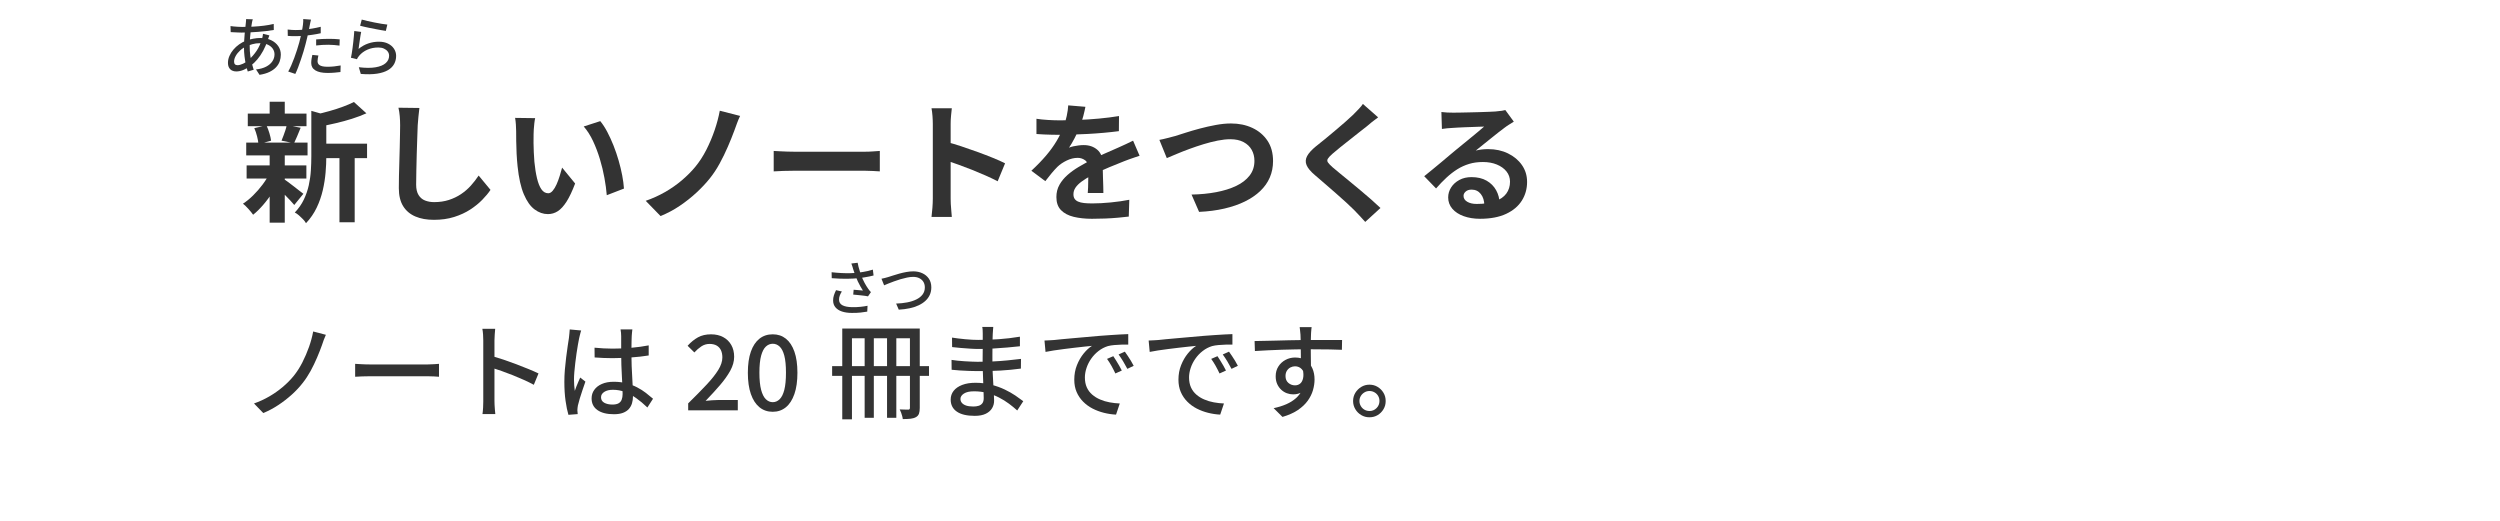 <?xml version="1.0" encoding="UTF-8"?><svg id="_レイヤー_2" xmlns="http://www.w3.org/2000/svg" viewBox="0 0 768 160"><defs><style>.cls-1{fill:none;}.cls-1,.cls-2{stroke-width:0px;}.cls-2{fill:#333;}</style></defs><g id="_2"><path class="cls-2" d="M82.75,10.87c-.04.11-.09.25-.15.42s-.12.35-.18.52c-.06.17-.12.32-.17.44-.39,1.23-.86,2.34-1.41,3.35-.55,1.01-1.15,1.89-1.8,2.66s-1.31,1.4-1.99,1.91c-.64.49-1.36.91-2.15,1.26s-1.58.52-2.35.52c-.45,0-.87-.09-1.26-.28s-.69-.48-.92-.88c-.23-.4-.34-.91-.34-1.52,0-.69.15-1.38.44-2.06s.7-1.33,1.21-1.94c.51-.61,1.11-1.16,1.79-1.64s1.4-.87,2.16-1.16c.67-.24,1.38-.43,2.15-.58.77-.15,1.5-.22,2.19-.22,1.27,0,2.37.22,3.31.67.94.45,1.67,1.06,2.2,1.83.53.77.79,1.65.79,2.62,0,.72-.12,1.41-.35,2.07-.23.66-.61,1.27-1.13,1.82-.52.55-1.2,1.03-2.03,1.43-.83.4-1.84.69-3.03.88l-1.08-1.66c1.24-.13,2.28-.42,3.12-.86.84-.44,1.48-.99,1.91-1.64.43-.65.65-1.36.65-2.12,0-.63-.17-1.2-.51-1.71s-.84-.93-1.5-1.25-1.47-.48-2.43-.48c-.87,0-1.66.1-2.37.31s-1.32.42-1.81.65c-.72.32-1.37.74-1.94,1.27s-1.03,1.09-1.36,1.69c-.33.6-.5,1.17-.5,1.72,0,.37.09.65.27.84.18.19.44.28.79.28.48,0,1.03-.15,1.66-.44.63-.29,1.25-.73,1.88-1.3.83-.73,1.6-1.62,2.31-2.66s1.28-2.32,1.71-3.84c.04-.12.08-.26.11-.43.03-.17.06-.34.09-.52.03-.18.05-.33.06-.45l1.96.48ZM74.29,8.27c1.21,0,2.39-.03,3.52-.09,1.13-.06,2.22-.16,3.27-.29,1.05-.13,2.05-.31,3.01-.54l.02,1.86c-.71.12-1.47.23-2.3.33-.83.1-1.68.18-2.56.25s-1.75.12-2.61.16c-.86.04-1.66.06-2.41.06-.31,0-.67,0-1.08-.03-.41-.02-.82-.04-1.23-.06-.41-.02-.76-.04-1.05-.05l-.06-1.86c.24.04.57.08.99.12s.86.07,1.31.1c.45.03.85.04,1.18.04ZM77.65,5.93c-.04.15-.08.31-.13.48-.05.17-.08.33-.11.48-.12.59-.23,1.29-.34,2.11-.11.82-.19,1.69-.26,2.61-.07.92-.1,1.82-.1,2.7,0,.95.06,1.84.17,2.68.11.84.26,1.63.45,2.36.19.73.39,1.43.6,2.08l-1.82.54c-.2-.6-.39-1.3-.57-2.11s-.32-1.66-.43-2.57c-.11-.91-.16-1.81-.16-2.72,0-.67.02-1.35.06-2.06.04-.71.09-1.4.15-2.07.06-.67.13-1.31.2-1.91.07-.6.13-1.13.17-1.6.03-.17.04-.36.05-.56,0-.2.01-.37.01-.5l2.06.06Z"/><path class="cls-2" d="M90.81,9.23c.77,0,1.59-.04,2.46-.12.87-.08,1.75-.19,2.65-.34.9-.15,1.77-.33,2.61-.54v1.98c-.83.19-1.7.35-2.62.48-.92.13-1.82.24-2.7.31-.88.07-1.69.11-2.42.11-.45,0-.87,0-1.25-.02-.38-.01-.76-.03-1.13-.06l-.04-1.96c.49.05.93.09,1.31.12.38.03.76.04,1.13.04ZM95.54,6.03c-.07.24-.14.54-.21.89s-.13.63-.17.83c-.09.47-.2,1.02-.33,1.67s-.27,1.32-.44,2.03c-.17.71-.34,1.39-.51,2.06-.17.71-.39,1.47-.64,2.3-.25.83-.52,1.66-.81,2.51-.29.85-.57,1.65-.86,2.4-.29.75-.57,1.42-.85,1.99l-2.18-.74c.29-.51.6-1.12.92-1.85.32-.73.63-1.51.94-2.34.31-.83.59-1.66.86-2.49.27-.83.49-1.59.68-2.28.12-.47.24-.96.36-1.47.12-.51.23-1.01.34-1.49.11-.48.19-.93.26-1.35s.12-.77.16-1.05c.05-.32.08-.65.09-.98,0-.33,0-.61,0-.82l2.4.18ZM97.81,17.05c-.07.31-.13.61-.18.91-.05.3-.08.58-.08.83,0,.23.04.44.13.65.09.21.24.39.46.55.22.16.53.29.94.38.41.09.93.14,1.57.14s1.32-.04,2-.11c.68-.07,1.35-.17,2-.29l-.06,2.02c-.56.07-1.17.13-1.83.19-.66.06-1.37.09-2.13.09-1.63,0-2.87-.26-3.73-.78-.86-.52-1.29-1.27-1.29-2.26,0-.43.03-.85.1-1.27.07-.42.15-.83.24-1.23l1.86.18ZM97.12,12.11c.55-.05,1.15-.1,1.8-.13.65-.03,1.3-.05,1.94-.05.59,0,1.18,0,1.77.03.59.02,1.17.06,1.73.13l-.06,1.92c-.51-.07-1.05-.13-1.63-.18s-1.17-.08-1.77-.08c-.65,0-1.29.02-1.91.05-.62.03-1.24.09-1.87.17v-1.86Z"/><path class="cls-2" d="M110.95,9.81c-.07.31-.14.69-.21,1.16-.07.47-.15.95-.22,1.46s-.14.99-.21,1.45-.12.84-.16,1.15c.93-.76,1.92-1.32,2.97-1.68,1.05-.36,2.14-.54,3.27-.54s2.03.2,2.82.59c.79.39,1.4.92,1.83,1.58.43.66.65,1.39.65,2.19,0,.89-.2,1.72-.6,2.47-.4.75-1.03,1.39-1.9,1.9-.87.51-1.99.88-3.37,1.09-1.38.21-3.04.24-4.99.08l-.6-2.06c2.05.25,3.77.26,5.15.02,1.38-.24,2.42-.67,3.11-1.29s1.04-1.37,1.04-2.25c0-.49-.14-.93-.43-1.31-.29-.38-.68-.68-1.17-.9s-1.06-.33-1.7-.33c-1.23,0-2.35.22-3.37.67-1.02.45-1.86,1.07-2.53,1.87-.17.2-.31.38-.41.55-.1.17-.19.34-.27.51l-1.84-.44c.08-.37.16-.82.25-1.35.09-.53.17-1.09.25-1.7s.15-1.22.22-1.84c.07-.62.13-1.22.18-1.8.05-.58.09-1.09.12-1.53l2.12.28ZM111.13,6.01c.45.13,1.03.28,1.74.44.71.16,1.45.32,2.22.47.77.15,1.51.29,2.2.4s1.26.19,1.7.23l-.46,1.94c-.4-.05-.87-.13-1.42-.23-.55-.1-1.13-.21-1.76-.33-.63-.12-1.24-.24-1.85-.36-.61-.12-1.16-.24-1.65-.36s-.9-.22-1.22-.3l.5-1.9Z"/><path class="cls-2" d="M255.47,83.63c1.06.12,2.06.2,3.02.25s1.87.06,2.72.04c.85-.02,1.63-.07,2.32-.14.5-.06,1.02-.14,1.55-.23s1.05-.19,1.58-.31c.52-.12,1.02-.26,1.48-.41l.22,1.8c-.41.11-.86.21-1.34.31-.49.1-.98.19-1.48.27s-.98.15-1.44.21c-1.16.13-2.46.2-3.89.22s-2.99-.05-4.7-.18l-.04-1.82ZM258.62,89.54c-.28.43-.49.85-.64,1.25-.15.4-.23.81-.23,1.23,0,.8.35,1.39,1.05,1.76.7.37,1.7.56,3,.58.95.01,1.81-.02,2.59-.11.78-.08,1.49-.19,2.12-.32l-.09,1.8c-.54.1-1.2.19-1.99.28-.79.09-1.7.13-2.74.12-1.18,0-2.2-.15-3.06-.44-.86-.29-1.53-.73-2-1.3-.47-.57-.7-1.27-.7-2.1,0-.53.08-1.04.24-1.55s.38-1.04.66-1.6l1.78.4ZM262.04,82.48c-.06-.2-.13-.44-.22-.71-.08-.27-.18-.54-.29-.82l1.94-.23c.06.4.15.82.27,1.27.12.45.25.9.4,1.34.14.44.28.86.41,1.26.28.76.62,1.51,1.02,2.26s.78,1.36,1.12,1.83c.13.19.27.38.41.56.14.18.29.35.45.5l-.9,1.3c-.24-.06-.54-.11-.91-.16s-.76-.1-1.19-.14c-.43-.05-.85-.09-1.28-.13-.43-.04-.81-.07-1.16-.11l.13-1.49c.32.02.67.05,1.03.08.36.03.7.06,1.03.09s.59.06.79.08c-.24-.37-.5-.8-.77-1.28-.27-.48-.53-.98-.78-1.5-.25-.52-.47-1.05-.67-1.58-.19-.5-.36-.96-.49-1.37-.14-.41-.26-.76-.35-1.04Z"/><path class="cls-2" d="M270.77,85.63c.32-.06.67-.14,1.04-.23.37-.1.72-.19,1.05-.29.36-.11.84-.26,1.43-.46.59-.2,1.25-.4,1.96-.59.71-.2,1.44-.36,2.19-.5.74-.13,1.45-.2,2.11-.2,1.03,0,1.96.19,2.8.58.83.38,1.5.94,2,1.67.5.73.75,1.63.75,2.68,0,.85-.16,1.62-.47,2.3-.31.68-.76,1.3-1.35,1.84s-1.29,1-2.11,1.38c-.82.38-1.75.68-2.77.9-1.03.22-2.13.36-3.3.42l-.81-1.87c1.2-.04,2.33-.16,3.38-.36,1.06-.2,1.99-.5,2.81-.9.82-.4,1.46-.9,1.93-1.52.47-.62.7-1.35.7-2.2,0-.61-.14-1.16-.41-1.64-.28-.48-.69-.86-1.23-1.15s-1.2-.43-1.97-.43c-.56,0-1.18.07-1.85.21-.67.14-1.34.31-2.03.51-.69.2-1.36.43-2,.67-.64.24-1.22.46-1.75.67s-.95.39-1.27.53l-.81-2.02Z"/><path class="cls-2" d="M82.88,53.13l3.36,1.28c-.64,1.44-1.41,2.89-2.32,4.34-.91,1.46-1.89,2.81-2.96,4.06-1.07,1.25-2.13,2.31-3.2,3.16-.35-.51-.83-1.1-1.44-1.78-.61-.68-1.17-1.22-1.68-1.62,1.04-.67,2.08-1.51,3.12-2.54,1.04-1.03,2.01-2.13,2.9-3.32.89-1.19,1.63-2.38,2.22-3.58ZM75.64,43.81h18.84v3.92h-18.84v-3.92ZM75.76,50.81h18.36v4.04h-18.36v-4.04ZM76.12,34.89h18.04v3.88h-18.04v-3.88ZM78.12,39.37l3.72-.88c.35.72.65,1.53.92,2.42.27.89.44,1.66.52,2.3l-3.88,1.08c-.05-.67-.19-1.46-.42-2.38-.23-.92-.51-1.77-.86-2.54ZM82.84,31.25h4.64v5.36h-4.64v-5.36ZM82.84,47.49h4.64v20.92h-4.64v-20.92ZM87.16,55.01c.29.16.73.45,1.3.88.57.43,1.18.89,1.82,1.38.64.49,1.22.95,1.74,1.36.52.41.91.71,1.18.9l-2.8,3.44c-.32-.37-.73-.83-1.22-1.38-.49-.55-1.03-1.1-1.6-1.66-.57-.56-1.13-1.09-1.66-1.6-.53-.51-.99-.92-1.36-1.24l2.6-2.08ZM88.08,38.41l4.28.84c-.37.91-.73,1.78-1.08,2.62-.35.84-.67,1.55-.96,2.14l-3.84-.8c.19-.45.39-.96.6-1.52.21-.56.41-1.13.6-1.7.19-.57.32-1.1.4-1.58ZM95.64,34.05l5.6,1.6c-.03.35-.36.57-1,.68v11.76c0,1.49-.07,3.13-.22,4.9s-.43,3.59-.86,5.44c-.43,1.85-1.05,3.65-1.88,5.38-.83,1.73-1.92,3.32-3.28,4.76-.19-.37-.49-.77-.9-1.2-.41-.43-.84-.83-1.28-1.22-.44-.39-.86-.67-1.26-.86,1.17-1.23,2.1-2.55,2.78-3.98.68-1.43,1.19-2.9,1.52-4.42.33-1.52.55-3.03.64-4.54s.14-2.95.14-4.34v-13.96ZM108.72,31.33l3.84,3.48c-1.36.61-2.84,1.17-4.44,1.68-1.6.51-3.23.95-4.9,1.34-1.67.39-3.27.73-4.82,1.02-.13-.51-.35-1.12-.64-1.84s-.59-1.32-.88-1.8c1.44-.32,2.89-.69,4.36-1.1,1.47-.41,2.85-.86,4.14-1.34s2.41-.96,3.34-1.44ZM97.8,44.13h14.96v4.44h-14.96v-4.44ZM104.28,46.09h4.68v22.2h-4.68v-22.2Z"/><path class="cls-2" d="M128.84,33.17c-.11.83-.21,1.72-.3,2.68-.09.96-.17,1.84-.22,2.64-.03,1.09-.07,2.42-.14,3.98s-.12,3.19-.16,4.9c-.04,1.71-.08,3.39-.12,5.04-.04,1.65-.06,3.09-.06,4.32,0,1.33.25,2.39.74,3.18.49.79,1.15,1.35,1.98,1.68.83.33,1.76.5,2.8.5,1.65,0,3.16-.22,4.52-.66s2.6-1.03,3.72-1.78c1.12-.75,2.13-1.61,3.02-2.6s1.7-2.03,2.42-3.12l3.64,4.4c-.64.96-1.48,1.97-2.52,3.04s-2.27,2.07-3.7,3c-1.43.93-3.07,1.69-4.94,2.28-1.87.59-3.93.88-6.2.88s-4.09-.34-5.7-1.02c-1.61-.68-2.87-1.73-3.76-3.16-.89-1.43-1.34-3.27-1.34-5.54,0-1.09.01-2.34.04-3.74.03-1.4.07-2.86.12-4.38s.09-3.01.12-4.46c.03-1.45.05-2.77.08-3.94s.04-2.11.04-2.8c0-.96-.04-1.9-.12-2.82-.08-.92-.21-1.78-.4-2.58l6.44.08Z"/><path class="cls-2" d="M164.4,36.29c-.11.48-.19,1.03-.26,1.64-.07.61-.12,1.21-.16,1.8-.04.59-.06,1.07-.06,1.44-.03.88-.03,1.79-.02,2.72.01.93.04,1.89.08,2.86.04.97.1,1.94.18,2.9.19,1.92.45,3.61.8,5.08s.8,2.61,1.36,3.42c.56.81,1.27,1.22,2.12,1.22.45,0,.9-.25,1.34-.76.44-.51.84-1.17,1.2-1.98.36-.81.68-1.67.96-2.58.28-.91.53-1.76.74-2.56l4,4.88c-.88,2.32-1.75,4.17-2.62,5.54-.87,1.37-1.77,2.36-2.7,2.96-.93.6-1.95.9-3.04.9-1.44,0-2.81-.48-4.1-1.44-1.29-.96-2.39-2.51-3.3-4.66-.91-2.15-1.55-5.01-1.92-8.58-.13-1.23-.23-2.52-.3-3.88-.07-1.36-.11-2.65-.12-3.88-.01-1.23-.02-2.24-.02-3.04,0-.56-.03-1.23-.08-2-.05-.77-.13-1.47-.24-2.08l6.16.08ZM184.4,37.21c.75.91,1.47,2.01,2.16,3.32.69,1.31,1.33,2.71,1.92,4.2.59,1.49,1.11,3.02,1.56,4.58.45,1.56.82,3.08,1.1,4.56.28,1.48.46,2.83.54,4.06l-5.28,2.04c-.13-1.63-.37-3.4-.72-5.32s-.81-3.85-1.4-5.8c-.59-1.95-1.29-3.79-2.1-5.52-.81-1.73-1.77-3.23-2.86-4.48l5.08-1.64Z"/><path class="cls-2" d="M227.36,35.61c-.35.72-.67,1.48-.96,2.28-.29.8-.56,1.53-.8,2.2-.56,1.52-1.22,3.16-1.98,4.92-.76,1.76-1.6,3.49-2.52,5.18-.92,1.69-1.93,3.22-3.02,4.58-1.12,1.41-2.47,2.86-4.06,4.34-1.59,1.48-3.32,2.85-5.2,4.12-1.88,1.27-3.85,2.31-5.9,3.14l-4.56-4.68c2.08-.72,4.05-1.61,5.92-2.68,1.87-1.07,3.59-2.27,5.16-3.6,1.57-1.33,2.95-2.71,4.12-4.12,1.28-1.55,2.42-3.3,3.42-5.26,1-1.96,1.85-3.98,2.56-6.06.71-2.08,1.23-4.07,1.58-5.96l6.24,1.6Z"/><path class="cls-2" d="M237.68,46.37c.48.03,1.09.06,1.84.1s1.53.07,2.34.1c.81.03,1.57.04,2.26.04h21.48c.93,0,1.81-.03,2.64-.1.83-.07,1.51-.11,2.04-.14v6.28c-.45-.03-1.13-.07-2.04-.12-.91-.05-1.79-.08-2.64-.08h-21.48c-1.15,0-2.32.02-3.52.06-1.2.04-2.17.09-2.92.14v-6.28Z"/><path class="cls-2" d="M286.56,61.05v-23c0-.69-.03-1.49-.1-2.4-.07-.91-.17-1.71-.3-2.4h6.24c-.08.69-.16,1.46-.24,2.3s-.12,1.67-.12,2.5v23c0,.37.01.9.04,1.58.03.68.08,1.38.16,2.1.08.72.13,1.36.16,1.92h-6.24c.11-.8.2-1.73.28-2.8s.12-2,.12-2.8ZM290.84,43.61c1.33.35,2.83.79,4.48,1.34,1.65.55,3.32,1.13,5,1.74,1.68.61,3.26,1.22,4.74,1.82,1.48.6,2.71,1.15,3.7,1.66l-2.28,5.52c-1.12-.59-2.36-1.18-3.72-1.78-1.36-.6-2.74-1.18-4.14-1.74-1.4-.56-2.77-1.08-4.12-1.56-1.35-.48-2.57-.91-3.66-1.28v-5.72Z"/><path class="cls-2" d="M333.44,32.81c-.13.72-.35,1.65-.64,2.8s-.72,2.44-1.28,3.88c-.43.99-.91,2.01-1.46,3.06-.55,1.05-1.1,1.99-1.66,2.82.35-.16.79-.3,1.32-.42.53-.12,1.09-.21,1.66-.28.57-.07,1.09-.1,1.54-.1,1.68,0,3.07.48,4.18,1.44s1.66,2.39,1.66,4.28c0,.53,0,1.19.02,1.96.01.77.03,1.58.06,2.42.03.84.05,1.66.08,2.46.03.8.04,1.52.04,2.16h-4.8c.05-.45.09-.99.1-1.62.01-.62.03-1.29.04-1.98.01-.69.03-1.37.04-2.02.01-.65.02-1.25.02-1.78,0-1.28-.34-2.17-1.02-2.66-.68-.49-1.43-.74-2.26-.74-1.12,0-2.25.27-3.38.82-1.13.55-2.09,1.19-2.86,1.94-.59.59-1.18,1.24-1.78,1.96-.6.72-1.25,1.53-1.94,2.44l-4.28-3.2c1.73-1.6,3.23-3.15,4.5-4.64,1.27-1.49,2.34-2.97,3.22-4.44.88-1.47,1.6-2.93,2.16-4.4.4-1.07.73-2.18.98-3.34.25-1.16.41-2.25.46-3.26l5.28.44ZM318.4,36.49c1.01.16,2.19.28,3.52.36,1.33.08,2.51.12,3.52.12,1.76,0,3.69-.04,5.78-.12,2.09-.08,4.22-.22,6.38-.42s4.21-.46,6.16-.78l-.04,4.64c-1.41.19-2.94.35-4.58.5-1.64.15-3.31.27-5,.36-1.69.09-3.31.16-4.86.2s-2.92.06-4.12.06c-.53,0-1.19,0-1.98-.02s-1.59-.04-2.42-.08-1.61-.09-2.36-.14v-4.68ZM350.08,47.85c-.43.13-.93.3-1.5.5-.57.2-1.15.4-1.72.6-.57.2-1.09.39-1.54.58-1.28.51-2.79,1.12-4.54,1.84-1.75.72-3.57,1.56-5.46,2.52-1.2.64-2.21,1.27-3.04,1.88-.83.61-1.45,1.23-1.88,1.86-.43.63-.64,1.31-.64,2.06,0,.56.12,1.02.36,1.38.24.36.6.65,1.08.86s1.08.36,1.8.44,1.57.12,2.56.12c1.71,0,3.59-.1,5.64-.3,2.05-.2,3.96-.47,5.72-.82l-.16,5.16c-.85.11-1.93.22-3.24.34-1.31.12-2.66.21-4.06.26-1.4.05-2.74.08-4.02.08-2.08,0-3.95-.2-5.6-.6-1.65-.4-2.95-1.09-3.9-2.06-.95-.97-1.42-2.31-1.42-4.02,0-1.39.31-2.64.94-3.76.63-1.12,1.46-2.13,2.5-3.04,1.04-.91,2.18-1.73,3.42-2.46,1.24-.73,2.46-1.41,3.66-2.02,1.23-.64,2.33-1.19,3.32-1.64s1.91-.86,2.78-1.22c.87-.36,1.7-.73,2.5-1.1.77-.35,1.52-.69,2.24-1.02.72-.33,1.45-.69,2.2-1.06l2,4.64Z"/><path class="cls-2" d="M356.16,42.97c.75-.13,1.57-.32,2.48-.56.91-.24,1.72-.45,2.44-.64.77-.24,1.82-.57,3.14-1,1.32-.43,2.78-.85,4.38-1.28,1.6-.43,3.23-.79,4.9-1.1,1.67-.31,3.22-.46,4.66-.46,2.43,0,4.61.45,6.56,1.36,1.95.91,3.49,2.21,4.64,3.92s1.72,3.8,1.72,6.28c0,1.81-.33,3.49-1,5.04-.67,1.55-1.65,2.93-2.94,4.16-1.29,1.23-2.86,2.29-4.7,3.2s-3.94,1.63-6.3,2.18c-2.36.55-4.96.89-7.78,1.02l-2.32-5.32c2.72-.05,5.25-.3,7.58-.74,2.33-.44,4.38-1.08,6.14-1.92,1.76-.84,3.13-1.9,4.12-3.18.99-1.28,1.48-2.79,1.48-4.52,0-1.25-.28-2.38-.84-3.38-.56-1-1.39-1.79-2.5-2.38-1.11-.59-2.46-.88-4.06-.88-1.17,0-2.47.14-3.88.42-1.41.28-2.86.65-4.34,1.1s-2.93.94-4.34,1.46c-1.41.52-2.72,1.03-3.92,1.54-1.2.51-2.21.93-3.04,1.28l-2.28-5.6Z"/><path class="cls-2" d="M423.36,36.05c-.64.45-1.27.93-1.88,1.42-.61.49-1.15.94-1.6,1.34-.67.51-1.46,1.13-2.38,1.86-.92.73-1.88,1.49-2.88,2.28-1,.79-1.97,1.55-2.9,2.3-.93.75-1.73,1.41-2.4,2-.69.61-1.16,1.11-1.4,1.5-.24.39-.23.77.02,1.14s.74.88,1.46,1.52c.59.51,1.34,1.13,2.26,1.88s1.92,1.57,3,2.46c1.08.89,2.19,1.81,3.32,2.76,1.13.95,2.23,1.88,3.28,2.8,1.05.92,1.99,1.78,2.82,2.58l-4.68,4.28c-1.12-1.25-2.28-2.49-3.48-3.72-.61-.61-1.41-1.37-2.38-2.26s-2.03-1.83-3.16-2.82-2.26-1.97-3.38-2.94-2.13-1.85-3.04-2.62c-1.33-1.12-2.19-2.15-2.58-3.08-.39-.93-.33-1.86.16-2.78s1.41-1.93,2.74-3.02c.8-.61,1.71-1.34,2.72-2.18,1.01-.84,2.05-1.71,3.12-2.6,1.07-.89,2.08-1.76,3.04-2.6s1.77-1.58,2.44-2.22c.59-.59,1.17-1.19,1.76-1.8.59-.61,1.03-1.15,1.32-1.6l4.68,4.12Z"/><path class="cls-2" d="M442.8,34.41c.56.08,1.16.13,1.8.16.64.03,1.25.04,1.84.04.43,0,1.07,0,1.92-.02.85-.01,1.82-.03,2.9-.06,1.08-.03,2.15-.05,3.22-.08,1.07-.03,2.03-.06,2.9-.1s1.54-.07,2.02-.1c.83-.08,1.48-.15,1.96-.22.48-.07.84-.14,1.08-.22l2.6,3.56c-.45.29-.92.59-1.4.88-.48.29-.95.61-1.4.96-.53.37-1.17.86-1.92,1.46-.75.6-1.54,1.23-2.38,1.9-.84.67-1.65,1.32-2.44,1.96-.79.64-1.5,1.21-2.14,1.72.67-.16,1.31-.27,1.92-.34.61-.07,1.24-.1,1.88-.1,2.27,0,4.3.44,6.1,1.32,1.8.88,3.23,2.07,4.28,3.58s1.58,3.23,1.58,5.18c0,2.11-.53,4.01-1.6,5.72-1.07,1.71-2.67,3.07-4.82,4.08-2.15,1.01-4.83,1.52-8.06,1.52-1.84,0-3.5-.27-4.98-.8s-2.65-1.29-3.5-2.28-1.28-2.15-1.28-3.48c0-1.09.3-2.11.9-3.06.6-.95,1.44-1.71,2.52-2.3,1.08-.59,2.33-.88,3.74-.88,1.84,0,3.39.37,4.66,1.1s2.24,1.71,2.92,2.94c.68,1.23,1.03,2.57,1.06,4.04l-4.68.64c-.03-1.47-.39-2.65-1.1-3.54-.71-.89-1.65-1.34-2.82-1.34-.75,0-1.35.19-1.8.58-.45.39-.68.83-.68,1.34,0,.75.37,1.35,1.12,1.8.75.45,1.72.68,2.92.68,2.27,0,4.16-.27,5.68-.82,1.52-.55,2.66-1.33,3.42-2.36.76-1.03,1.14-2.25,1.14-3.66,0-1.2-.37-2.25-1.1-3.16-.73-.91-1.73-1.61-2.98-2.12-1.25-.51-2.67-.76-4.24-.76s-2.96.19-4.24.58c-1.28.39-2.49.93-3.62,1.64-1.13.71-2.24,1.56-3.32,2.56s-2.15,2.11-3.22,3.34l-3.64-3.76c.72-.59,1.53-1.25,2.44-1.98.91-.73,1.83-1.5,2.78-2.3.95-.8,1.84-1.55,2.68-2.26s1.55-1.3,2.14-1.78c.56-.45,1.21-.99,1.96-1.6s1.52-1.25,2.32-1.9c.8-.65,1.56-1.28,2.28-1.88s1.32-1.11,1.8-1.54c-.4,0-.92.01-1.56.04-.64.03-1.34.05-2.1.08s-1.52.05-2.28.08-1.47.06-2.12.1c-.65.04-1.19.07-1.62.1-.53.03-1.09.07-1.68.12-.59.05-1.12.12-1.6.2l-.16-5.2Z"/><path class="cls-2" d="M100.11,102.85c-.23.49-.45,1.02-.66,1.6-.2.58-.38,1.09-.53,1.54-.43,1.2-.93,2.49-1.52,3.87-.59,1.39-1.25,2.75-1.98,4.1-.74,1.34-1.55,2.58-2.45,3.71-.92,1.19-2.02,2.37-3.31,3.54-1.29,1.16-2.68,2.24-4.16,3.22s-3.02,1.8-4.62,2.46l-2.85-2.94c1.64-.58,3.2-1.3,4.69-2.16,1.48-.86,2.86-1.83,4.13-2.9s2.38-2.19,3.34-3.36c1-1.24,1.9-2.63,2.69-4.18.79-1.55,1.47-3.14,2.05-4.77.58-1.63,1-3.22,1.28-4.75l3.9,1.02Z"/><path class="cls-2" d="M109.1,111.77c.36.02.81.05,1.33.08.52.03,1.09.06,1.7.08.61.02,1.19.03,1.74.03h17.41c.77,0,1.46-.03,2.08-.08.62-.05,1.12-.09,1.5-.11v3.97c-.36-.02-.88-.05-1.54-.1-.66-.04-1.34-.06-2.05-.06h-17.41c-.88,0-1.75.02-2.62.05s-1.59.07-2.14.11v-3.97Z"/><path class="cls-2" d="M148.46,123.1v-18.5c0-.51-.02-1.1-.06-1.78-.04-.67-.12-1.28-.22-1.81h3.94c-.04.51-.09,1.1-.14,1.76-.05.66-.08,1.27-.08,1.82v18.5c0,.34,0,.76.03,1.25.02.49.05.99.1,1.49s.09.95.13,1.36h-3.94c.08-.55.15-1.22.19-2,.04-.78.06-1.48.06-2.1ZM151.15,109.38c1.04.3,2.22.67,3.52,1.1,1.3.44,2.61.91,3.94,1.41,1.32.5,2.58,1,3.78,1.49,1.19.49,2.21.94,3.04,1.34l-1.44,3.49c-.9-.49-1.9-.99-3.02-1.49s-2.27-.99-3.44-1.46c-1.17-.47-2.31-.9-3.41-1.28-1.1-.38-2.08-.71-2.96-.99v-3.62Z"/><path class="cls-2" d="M178.54,101.5c-.06.17-.14.42-.22.74-.09.32-.17.64-.24.96-.08.32-.13.58-.18.77-.11.51-.23,1.17-.37,1.97-.14.8-.28,1.67-.42,2.62-.14.95-.27,1.92-.38,2.9s-.21,1.92-.29,2.82c-.08.9-.11,1.69-.11,2.37,0,.55.02,1.12.06,1.68.04.57.11,1.15.19,1.74.15-.45.32-.91.51-1.39.19-.48.39-.96.59-1.42.2-.47.39-.9.56-1.28l1.6,1.25c-.28.81-.58,1.68-.9,2.61-.32.93-.6,1.81-.85,2.64-.24.83-.43,1.53-.56,2.08-.04.21-.08.46-.11.75-.03.29-.05.53-.05.72.02.15.04.34.05.56.01.22.03.43.05.62l-2.85.22c-.34-1.13-.64-2.57-.88-4.3-.25-1.74-.37-3.7-.37-5.87,0-1.2.05-2.44.16-3.73.11-1.29.24-2.55.4-3.79.16-1.24.31-2.37.46-3.39.15-1.02.28-1.86.38-2.5.04-.41.09-.84.14-1.31.05-.47.09-.92.11-1.34l3.49.32ZM194.26,101.21c-.04.32-.08.65-.11.99-.03.34-.06.67-.08.99-.02.36-.04.84-.05,1.44-.01.6-.02,1.24-.03,1.94-.01.69-.02,1.38-.02,2.06,0,1.34.03,2.63.08,3.87s.11,2.41.18,3.52c.06,1.11.12,2.15.16,3.12.04.97.06,1.85.06,2.64,0,.73-.1,1.42-.29,2.08-.19.66-.51,1.25-.96,1.76-.45.51-1.05.91-1.81,1.2-.76.29-1.69.43-2.8.43-2.18,0-3.86-.43-5.06-1.28-1.2-.85-1.79-2.05-1.79-3.58,0-.98.27-1.86.82-2.62.54-.77,1.32-1.38,2.34-1.82,1.01-.45,2.23-.67,3.66-.67s2.73.16,3.9.46c1.17.31,2.26.73,3.26,1.25,1,.52,1.9,1.09,2.7,1.71.8.62,1.53,1.22,2.19,1.79l-1.73,2.69c-1.15-1.11-2.3-2.07-3.44-2.88s-2.3-1.44-3.47-1.89c-1.17-.45-2.4-.67-3.68-.67-1.09,0-1.97.21-2.64.64s-1.01.98-1.01,1.66c0,.75.33,1.31.99,1.68.66.37,1.5.56,2.53.56.79,0,1.41-.13,1.86-.38s.77-.63.96-1.12c.19-.49.29-1.07.29-1.73,0-.55-.02-1.31-.06-2.26-.04-.95-.1-2-.16-3.14-.06-1.14-.12-2.32-.16-3.52-.04-1.21-.06-2.36-.06-3.47v-5.41c0-.28-.02-.61-.05-1.01s-.08-.74-.14-1.04h3.62ZM182.64,106.81c.92.09,1.83.16,2.74.21.91.05,1.84.08,2.8.08,1.92,0,3.84-.08,5.76-.26s3.7-.42,5.34-.74v3.1c-1.71.28-3.51.48-5.42.61-1.91.13-3.81.2-5.71.22-.94,0-1.85-.02-2.74-.06-.89-.04-1.8-.1-2.74-.16l-.03-3.01Z"/><path class="cls-2" d="M211.41,126.05v-2.14c2.2-2.15,4.08-4.07,5.65-5.74,1.57-1.67,2.77-3.19,3.6-4.54.83-1.35,1.25-2.63,1.25-3.82,0-.85-.14-1.59-.43-2.21-.29-.62-.73-1.1-1.31-1.44-.59-.34-1.33-.51-2.22-.51s-1.76.26-2.53.78-1.47,1.14-2.11,1.84l-2.08-2.05c1-1.11,2.06-1.97,3.18-2.59,1.12-.62,2.46-.93,4.02-.93,1.43,0,2.68.29,3.74.86,1.07.58,1.89,1.38,2.48,2.42.59,1.04.88,2.25.88,3.63s-.39,2.79-1.17,4.22c-.78,1.43-1.83,2.91-3.15,4.45-1.32,1.54-2.81,3.16-4.45,4.86.62-.06,1.27-.12,1.97-.18.69-.05,1.33-.08,1.9-.08h6.02v3.17h-15.23Z"/><path class="cls-2" d="M237.39,126.5c-1.58,0-2.94-.46-4.08-1.39s-2.02-2.28-2.64-4.06c-.62-1.78-.93-3.96-.93-6.54s.31-4.75.93-6.5c.62-1.75,1.5-3.07,2.64-3.97,1.14-.9,2.5-1.34,4.08-1.34s2.9.45,4.03,1.34c1.13.9,2,2.22,2.62,3.97.62,1.75.93,3.92.93,6.5s-.31,4.76-.93,6.54c-.62,1.78-1.49,3.14-2.62,4.06s-2.47,1.39-4.03,1.39ZM237.39,123.55c.79,0,1.49-.3,2.11-.9.62-.6,1.1-1.56,1.44-2.88.34-1.32.51-3.08.51-5.28s-.17-3.94-.51-5.23-.82-2.22-1.44-2.8c-.62-.58-1.32-.86-2.11-.86s-1.49.29-2.11.86-1.1,1.51-1.46,2.8c-.35,1.29-.53,3.04-.53,5.23s.18,3.96.53,5.28c.35,1.32.84,2.28,1.46,2.88.62.6,1.32.9,2.11.9Z"/><path class="cls-2" d="M255.63,112.48h29.76v2.98h-29.76v-2.98ZM258.74,100.93h22.4v2.98h-19.42v24.9h-2.98v-27.87ZM265.62,101.92h2.82v26.43h-2.82v-26.43ZM272.5,101.92h2.85v26.43h-2.85v-26.43ZM279.54,100.93h3.01v24.38c0,.73-.08,1.31-.24,1.76-.16.45-.46.8-.91,1.06s-1,.42-1.65.5c-.65.07-1.46.11-2.42.11-.02-.28-.08-.59-.18-.94-.1-.35-.21-.71-.34-1.07-.13-.36-.27-.68-.42-.96.58.02,1.11.04,1.62.05.5.01.85.02,1.04.02.17-.02.29-.07.37-.16.07-.09.11-.22.11-.42v-24.32Z"/><path class="cls-2" d="M305.13,100.45c-.02.3-.05.62-.08.98-.03.35-.06.75-.08,1.2-.02.36-.04.88-.05,1.57-.01.68-.02,1.44-.03,2.26-.01.82-.02,1.64-.02,2.46v2.26c0,.98.03,2.04.08,3.18.05,1.14.11,2.27.18,3.38.06,1.11.12,2.13.18,3.07.05.94.08,1.71.08,2.3,0,.81-.2,1.57-.61,2.27s-1.04,1.27-1.92,1.71c-.88.44-2.02.66-3.42.66-2.41,0-4.25-.43-5.5-1.3-1.26-.86-1.89-2.1-1.89-3.7,0-1.02.3-1.92.91-2.69.61-.77,1.48-1.37,2.62-1.81,1.14-.44,2.5-.66,4.08-.66,1.71,0,3.31.19,4.82.58s2.88.88,4.13,1.47c1.25.6,2.35,1.22,3.31,1.87.96.65,1.77,1.23,2.43,1.74l-1.86,2.85c-.75-.68-1.59-1.38-2.53-2.08-.94-.7-1.97-1.34-3.1-1.92s-2.33-1.03-3.6-1.38c-1.27-.34-2.61-.51-4.02-.51s-2.41.23-3.12.69c-.71.46-1.07,1.01-1.07,1.65,0,.45.14.85.43,1.2.29.35.72.63,1.3.83s1.32.3,2.24.3c.6,0,1.14-.07,1.62-.22s.86-.41,1.14-.78.42-.9.42-1.58c0-.55-.02-1.3-.06-2.24-.04-.94-.08-1.96-.11-3.06-.03-1.1-.07-2.17-.11-3.2-.04-1.03-.06-1.91-.06-2.64s0-1.52.02-2.32.02-1.59.02-2.37v-4.02c0-.28-.01-.62-.03-1.04-.02-.42-.06-.74-.13-.98h3.42ZM292.3,110.56c.53.09,1.15.17,1.86.24.7.08,1.43.13,2.18.18.75.04,1.46.08,2.13.11.67.03,1.25.05,1.74.05,1.73,0,3.36-.04,4.88-.11,1.52-.07,3-.18,4.42-.32,1.42-.14,2.8-.29,4.14-.46l-.03,2.98c-1.09.15-2.15.27-3.2.37-1.05.1-2.1.18-3.15.24-1.06.06-2.17.11-3.33.13-1.16.02-2.43.03-3.79.03-.66,0-1.46-.02-2.4-.05-.94-.03-1.89-.08-2.85-.14-.96-.06-1.81-.14-2.56-.22l-.03-3.01ZM292.46,103.71c.53.08,1.16.17,1.87.26.71.08,1.45.17,2.21.24.76.07,1.48.13,2.16.16.68.03,1.28.05,1.79.05,2.11,0,4.23-.08,6.37-.22,2.13-.15,4.29-.41,6.46-.77v2.94c-1.15.13-2.43.26-3.84.38-1.41.13-2.88.23-4.4.32-1.53.09-3.05.13-4.56.13-.7,0-1.55-.03-2.54-.1-.99-.06-1.98-.14-2.96-.22-.98-.08-1.82-.17-2.53-.26l-.03-2.91Z"/><path class="cls-2" d="M320.88,104.61c.62-.02,1.19-.05,1.71-.08.52-.03.94-.06,1.26-.08.58-.06,1.35-.14,2.32-.24.97-.1,2.07-.2,3.31-.3,1.24-.11,2.56-.22,3.97-.35s2.85-.26,4.32-.38c1.13-.08,2.23-.17,3.31-.24,1.08-.07,2.08-.14,3.02-.19.94-.05,1.77-.09,2.5-.11v3.23c-.6-.02-1.28-.02-2.03,0-.76.02-1.5.06-2.24.13-.74.06-1.39.17-1.97.32-1.04.32-2.01.82-2.88,1.5-.88.68-1.63,1.47-2.26,2.37-.63.9-1.11,1.85-1.44,2.85-.33,1-.5,1.97-.5,2.91,0,1.17.2,2.19.59,3.06.39.86.94,1.6,1.65,2.21.7.61,1.51,1.11,2.43,1.5.92.4,1.89.69,2.93.88,1.03.19,2.08.31,3.12.35l-1.15,3.42c-1.26-.06-2.51-.25-3.74-.56-1.24-.31-2.4-.75-3.49-1.31-1.09-.56-2.05-1.27-2.9-2.13-.84-.85-1.5-1.83-1.98-2.94-.48-1.11-.72-2.37-.72-3.78,0-1.62.27-3.11.82-4.48.54-1.36,1.23-2.55,2.06-3.57s1.68-1.8,2.56-2.35c-.64.06-1.43.14-2.37.24-.94.1-1.95.21-3.02.34-1.08.13-2.16.26-3.25.4s-2.12.28-3.09.43c-.97.15-1.82.3-2.54.45l-.32-3.49ZM342,109.41c.26.36.54.81.86,1.33.32.52.64,1.06.96,1.6.32.54.59,1.04.8,1.49l-1.98.9c-.38-.81-.78-1.59-1.2-2.34s-.87-1.46-1.36-2.14l1.92-.83ZM345.55,108.03c.26.36.55.79.9,1.3.34.5.67,1.02.99,1.55s.6,1.04.83,1.5l-1.95.93c-.43-.81-.85-1.57-1.28-2.29-.43-.71-.9-1.42-1.41-2.13l1.92-.86Z"/><path class="cls-2" d="M352.88,104.61c.62-.02,1.19-.05,1.71-.08.52-.03.94-.06,1.26-.08.58-.06,1.35-.14,2.32-.24.97-.1,2.07-.2,3.31-.3,1.24-.11,2.56-.22,3.97-.35s2.85-.26,4.32-.38c1.13-.08,2.23-.17,3.31-.24,1.08-.07,2.08-.14,3.02-.19.94-.05,1.77-.09,2.5-.11v3.23c-.6-.02-1.28-.02-2.03,0-.76.02-1.5.06-2.24.13-.74.06-1.39.17-1.97.32-1.04.32-2.01.82-2.88,1.5-.88.68-1.63,1.47-2.26,2.37-.63.9-1.11,1.85-1.44,2.85-.33,1-.5,1.97-.5,2.91,0,1.17.2,2.19.59,3.06.39.86.94,1.6,1.65,2.21.7.61,1.51,1.11,2.43,1.5.92.4,1.89.69,2.93.88,1.03.19,2.08.31,3.12.35l-1.15,3.42c-1.26-.06-2.51-.25-3.74-.56-1.24-.31-2.4-.75-3.49-1.31-1.09-.56-2.05-1.27-2.9-2.13-.84-.85-1.5-1.83-1.98-2.94-.48-1.11-.72-2.37-.72-3.78,0-1.62.27-3.11.82-4.48.54-1.36,1.23-2.55,2.06-3.57s1.68-1.8,2.56-2.35c-.64.06-1.43.14-2.37.24-.94.1-1.95.21-3.02.34-1.08.13-2.16.26-3.25.4s-2.12.28-3.09.43c-.97.15-1.82.3-2.54.45l-.32-3.49ZM374,109.41c.26.36.54.81.86,1.33.32.52.64,1.06.96,1.6.32.54.59,1.04.8,1.49l-1.98.9c-.38-.81-.78-1.59-1.2-2.34s-.87-1.46-1.36-2.14l1.92-.83ZM377.55,108.03c.26.36.55.79.9,1.3.34.5.67,1.02.99,1.55s.6,1.04.83,1.5l-1.95.93c-.43-.81-.85-1.57-1.28-2.29-.43-.71-.9-1.42-1.41-2.13l1.92-.86Z"/><path class="cls-2" d="M385.42,104.77c.92-.02,1.95-.04,3.09-.06,1.14-.02,2.35-.05,3.63-.08,1.28-.03,2.55-.06,3.82-.1,1.27-.03,2.48-.05,3.63-.06s2.18-.02,3.07-.02h9.63l-.06,3.01c-.92-.04-2.16-.08-3.73-.11s-3.54-.05-5.9-.05c-1.41,0-2.86.01-4.35.03-1.49.02-2.99.06-4.5.11-1.5.05-2.96.11-4.35.18-1.4.06-2.69.14-3.89.22l-.1-3.07ZM402.45,114.11c0,1.58-.21,2.89-.62,3.92-.42,1.04-1.01,1.81-1.78,2.34-.77.52-1.7.78-2.78.78-.66,0-1.31-.12-1.94-.35-.63-.23-1.21-.59-1.73-1.07-.52-.48-.94-1.07-1.25-1.76-.31-.69-.46-1.49-.46-2.38,0-1.13.27-2.13.82-2.99.54-.86,1.27-1.54,2.18-2.03.91-.49,1.89-.74,2.96-.74,1.32,0,2.43.3,3.31.9.89.6,1.55,1.4,2,2.42.45,1.01.67,2.16.67,3.44,0,1.05-.16,2.13-.48,3.25s-.85,2.2-1.6,3.25c-.75,1.05-1.76,2-3.02,2.86-1.27.86-2.85,1.57-4.75,2.13l-2.72-2.69c1.43-.3,2.72-.7,3.87-1.2s2.14-1.12,2.98-1.86c.83-.74,1.48-1.61,1.94-2.62.46-1.01.69-2.19.69-3.54s-.28-2.21-.85-2.78c-.56-.58-1.25-.86-2.06-.86-.49,0-.96.12-1.41.35-.45.24-.81.58-1.09,1.02-.28.45-.42.99-.42,1.63,0,.9.29,1.59.88,2.1.59.5,1.26.75,2.03.75.62,0,1.15-.18,1.58-.53.44-.35.74-.91.91-1.66.17-.76.13-1.72-.13-2.9l2.27.83ZM402.93,100.51c-.02.13-.05.35-.08.67-.03.32-.06.64-.08.96s-.03.55-.03.7c-.02.41-.04.97-.05,1.68-.01.71-.02,1.5-.02,2.35s0,1.71.02,2.58c0,.86.02,1.67.03,2.43.01.76.02,1.39.02,1.9l-3.1-1.28v-1.46c0-.63,0-1.34-.02-2.14-.01-.8-.02-1.59-.03-2.38-.01-.79-.02-1.51-.03-2.18,0-.66-.03-1.16-.05-1.5-.04-.51-.09-.99-.14-1.44-.05-.45-.09-.75-.11-.9h3.68Z"/><path class="cls-2" d="M420.69,118.17c.94,0,1.78.23,2.53.69.75.46,1.34,1.06,1.79,1.81.45.75.67,1.59.67,2.53s-.22,1.76-.67,2.51c-.45.76-1.05,1.36-1.79,1.81-.75.45-1.59.67-2.53.67s-1.75-.22-2.51-.67c-.76-.45-1.37-1.05-1.82-1.81s-.69-1.59-.69-2.51.23-1.78.69-2.53,1.07-1.35,1.82-1.81c.76-.46,1.59-.69,2.51-.69ZM420.69,126.27c.85,0,1.58-.3,2.18-.9.6-.6.9-1.32.9-2.18,0-.58-.13-1.09-.4-1.55-.27-.46-.63-.83-1.1-1.1-.47-.28-.99-.42-1.57-.42s-1.07.14-1.54.42-.84.65-1.12,1.1c-.28.46-.42.98-.42,1.55s.14,1.07.42,1.55c.28.48.65.85,1.12,1.12.47.27.98.4,1.54.4Z"/><rect class="cls-1" width="768" height="160"/></g></svg>